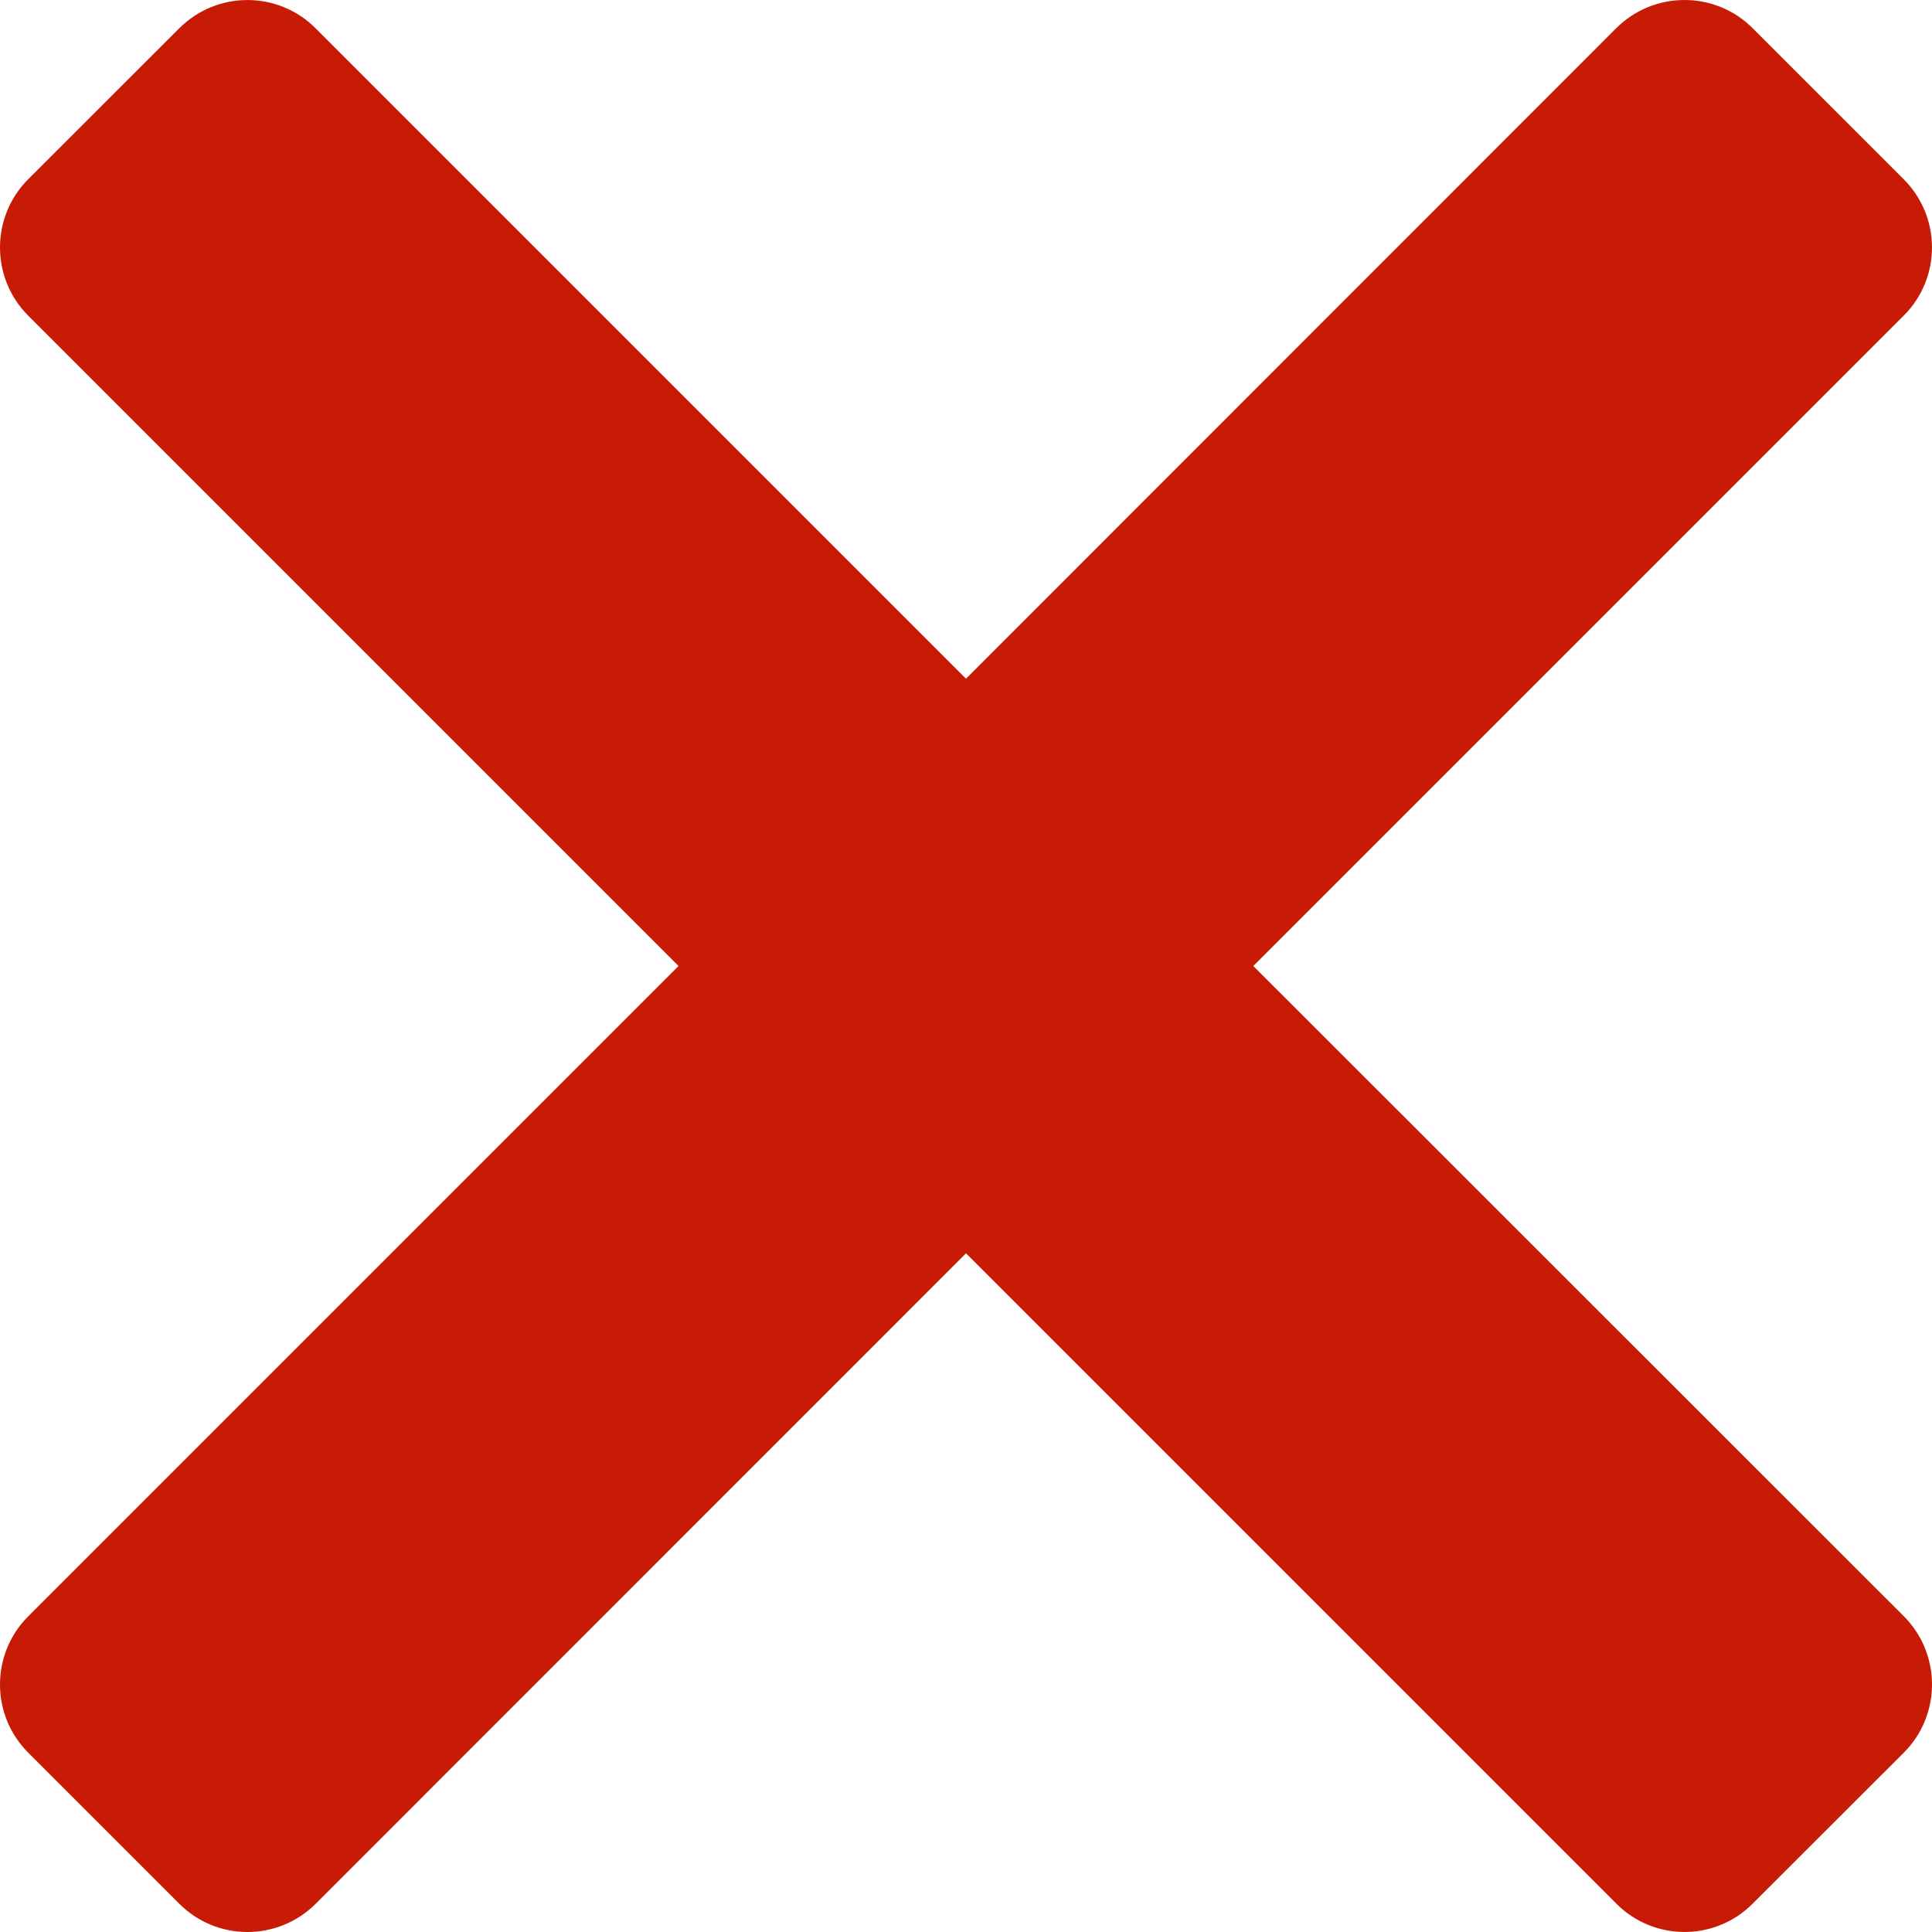 <svg width="14" height="14" viewBox="0 0 14 14" fill="none" xmlns="http://www.w3.org/2000/svg">
<path d="M9.082 7L13.795 2.287C14.068 2.015 14.068 1.572 13.795 1.299L12.7 0.204C12.428 -0.068 11.985 -0.068 11.712 0.204L7 4.918L2.287 0.205C2.014 -0.068 1.572 -0.068 1.299 0.205L0.204 1.299C-0.068 1.572 -0.068 2.014 0.204 2.287L4.917 7L0.204 11.713C-0.068 11.985 -0.068 12.428 0.204 12.7L1.3 13.796C1.572 14.068 2.014 14.068 2.287 13.796L7 9.082L11.713 13.795C11.985 14.068 12.428 14.068 12.7 13.795L13.796 12.7C14.068 12.428 14.068 11.985 13.796 11.712L9.082 7Z" fill="#C71B05"/>
</svg>
